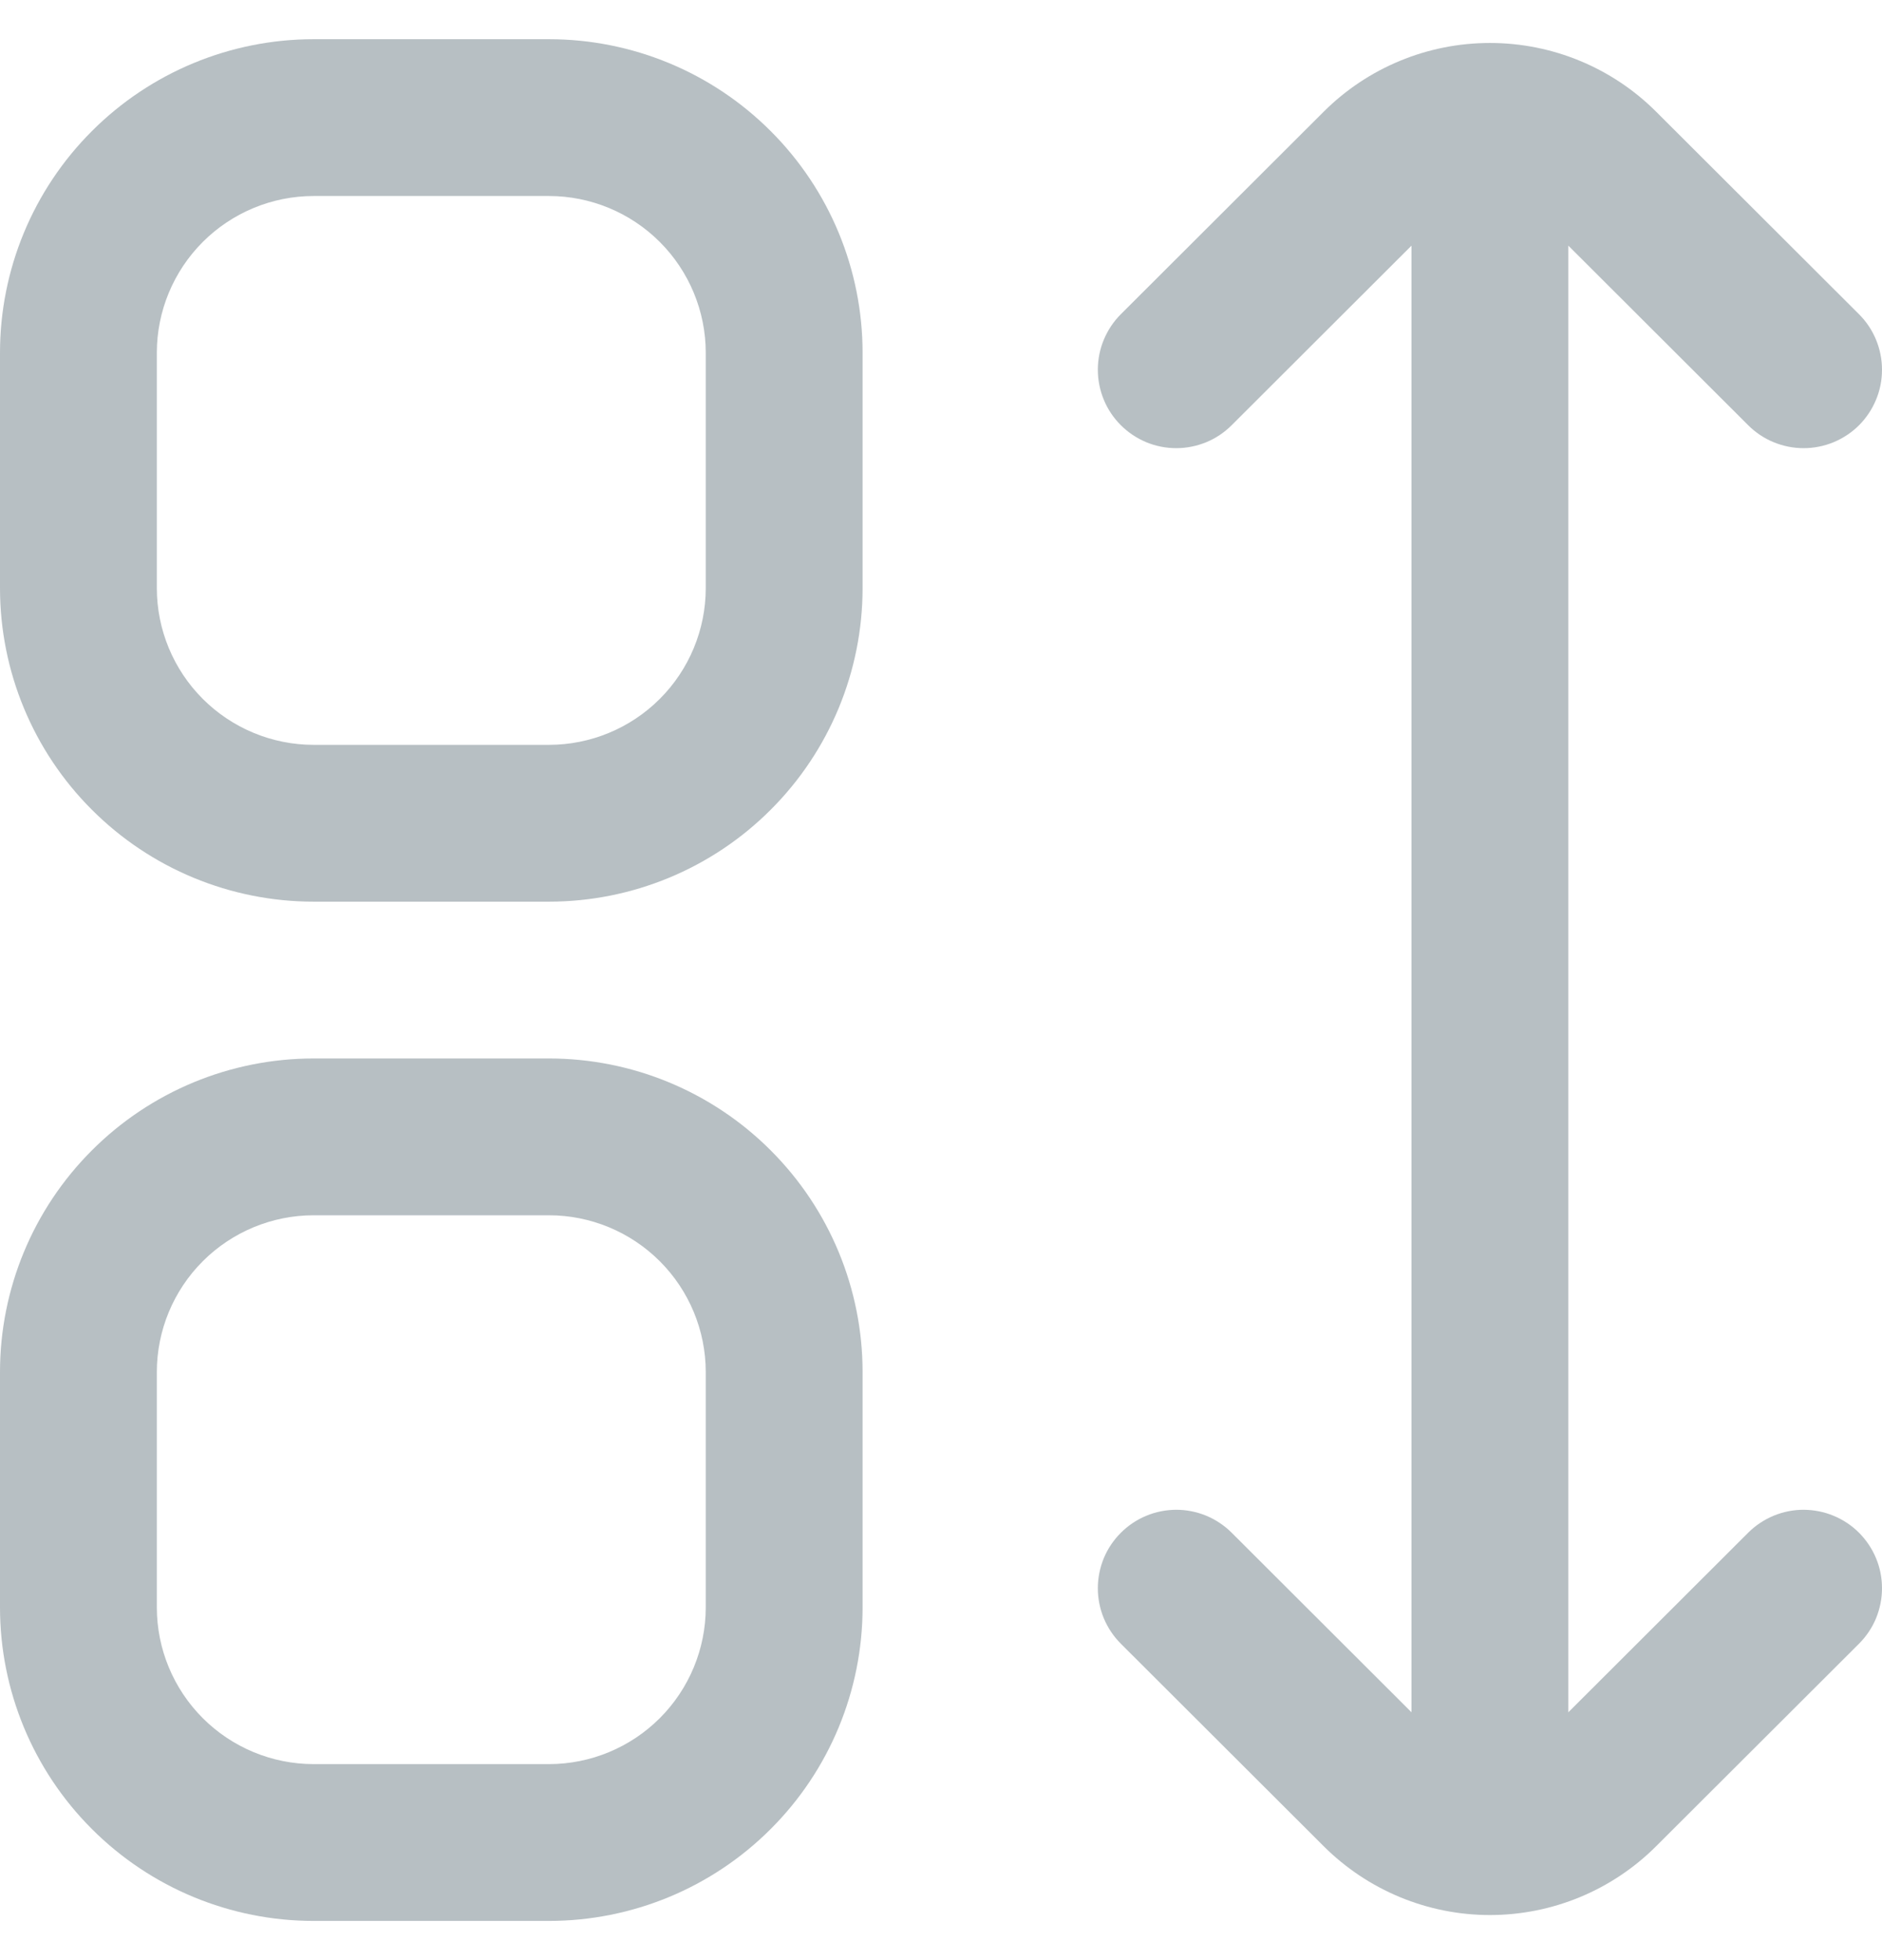 <svg width="24" height="25" viewBox="0 0 24 25" fill="none" xmlns="http://www.w3.org/2000/svg">
<g clip-path="url(#clip0_499_10802)">
<path d="M7 0.5H4C2.939 0.5 1.922 0.921 1.172 1.672C0.421 2.422 0 3.439 0 4.5L0 7.5C0 8.561 0.421 9.578 1.172 10.328C1.922 11.079 2.939 11.5 4 11.5H7C8.061 11.5 9.078 11.079 9.828 10.328C10.579 9.578 11 8.561 11 7.5V4.5C11 3.439 10.579 2.422 9.828 1.672C9.078 0.921 8.061 0.5 7 0.5V0.5ZM9 7.5C9 8.03 8.789 8.539 8.414 8.914C8.039 9.289 7.53 9.5 7 9.5H4C3.47 9.5 2.961 9.289 2.586 8.914C2.211 8.539 2 8.03 2 7.5V4.5C2 3.97 2.211 3.461 2.586 3.086C2.961 2.711 3.47 2.5 4 2.5H7C7.53 2.5 8.039 2.711 8.414 3.086C8.789 3.461 9 3.97 9 4.5V7.5Z" fill="#718088" fill-opacity="0.5"/>
<path d="M7 13.5H4C2.939 13.5 1.922 13.921 1.172 14.672C0.421 15.422 0 16.439 0 17.5L0 20.5C0 21.561 0.421 22.578 1.172 23.328C1.922 24.079 2.939 24.5 4 24.5H7C8.061 24.5 9.078 24.079 9.828 23.328C10.579 22.578 11 21.561 11 20.5V17.5C11 16.439 10.579 15.422 9.828 14.672C9.078 13.921 8.061 13.5 7 13.5ZM9 20.5C9 21.03 8.789 21.539 8.414 21.914C8.039 22.289 7.53 22.5 7 22.5H4C3.47 22.5 2.961 22.289 2.586 21.914C2.211 21.539 2 21.03 2 20.5V17.5C2 16.97 2.211 16.461 2.586 16.086C2.961 15.711 3.47 15.5 4 15.5H7C7.53 15.5 8.039 15.711 8.414 16.086C8.789 16.461 9 16.97 9 17.5V20.5Z" fill="#718088" fill-opacity="0.5"/>
<path d="M22.293 19.549L20 21.839V3.133L22.293 5.423C22.386 5.516 22.496 5.59 22.618 5.64C22.739 5.69 22.869 5.716 23 5.716C23.132 5.716 23.262 5.69 23.383 5.64C23.505 5.589 23.615 5.516 23.708 5.423C23.8 5.33 23.874 5.22 23.924 5.098C23.975 4.977 24 4.847 24 4.715C24 4.584 23.974 4.454 23.924 4.333C23.874 4.211 23.8 4.101 23.707 4.008L21.12 1.425C20.558 0.863 19.795 0.548 19 0.548C18.205 0.548 17.443 0.863 16.88 1.425L14.293 4.008C14.2 4.101 14.127 4.211 14.076 4.333C14.026 4.454 14 4.584 14 4.715C14 4.847 14.026 4.977 14.076 5.098C14.126 5.22 14.2 5.33 14.293 5.423C14.386 5.516 14.496 5.589 14.617 5.64C14.738 5.69 14.868 5.716 15 5.716C15.131 5.716 15.261 5.69 15.383 5.64C15.504 5.59 15.614 5.516 15.707 5.423L18 3.133V21.839L15.707 19.549C15.614 19.456 15.504 19.383 15.383 19.332C15.261 19.282 15.131 19.256 15 19.256C14.868 19.257 14.738 19.282 14.617 19.333C14.496 19.383 14.386 19.457 14.293 19.55C14.2 19.643 14.126 19.753 14.076 19.874C14.026 19.996 14 20.126 14 20.257C14 20.388 14.026 20.518 14.076 20.64C14.127 20.761 14.2 20.871 14.293 20.964L16.88 23.547C17.443 24.109 18.205 24.425 19 24.425C19.795 24.425 20.558 24.109 21.12 23.547L23.707 20.964C23.8 20.871 23.874 20.761 23.924 20.64C23.974 20.518 24 20.388 24 20.257C24 20.126 23.975 19.996 23.924 19.874C23.874 19.753 23.8 19.643 23.708 19.55C23.615 19.457 23.505 19.383 23.383 19.333C23.262 19.282 23.132 19.257 23 19.256C22.869 19.256 22.739 19.282 22.618 19.332C22.496 19.383 22.386 19.456 22.293 19.549Z" fill="#718088" fill-opacity="0.5"/>
</g>
<defs>
<clipPath id="clip0_499_10802">
<rect width="24" height="24" fill="white" transform="translate(0 0.5)"/>
</clipPath>
</defs>
</svg>
